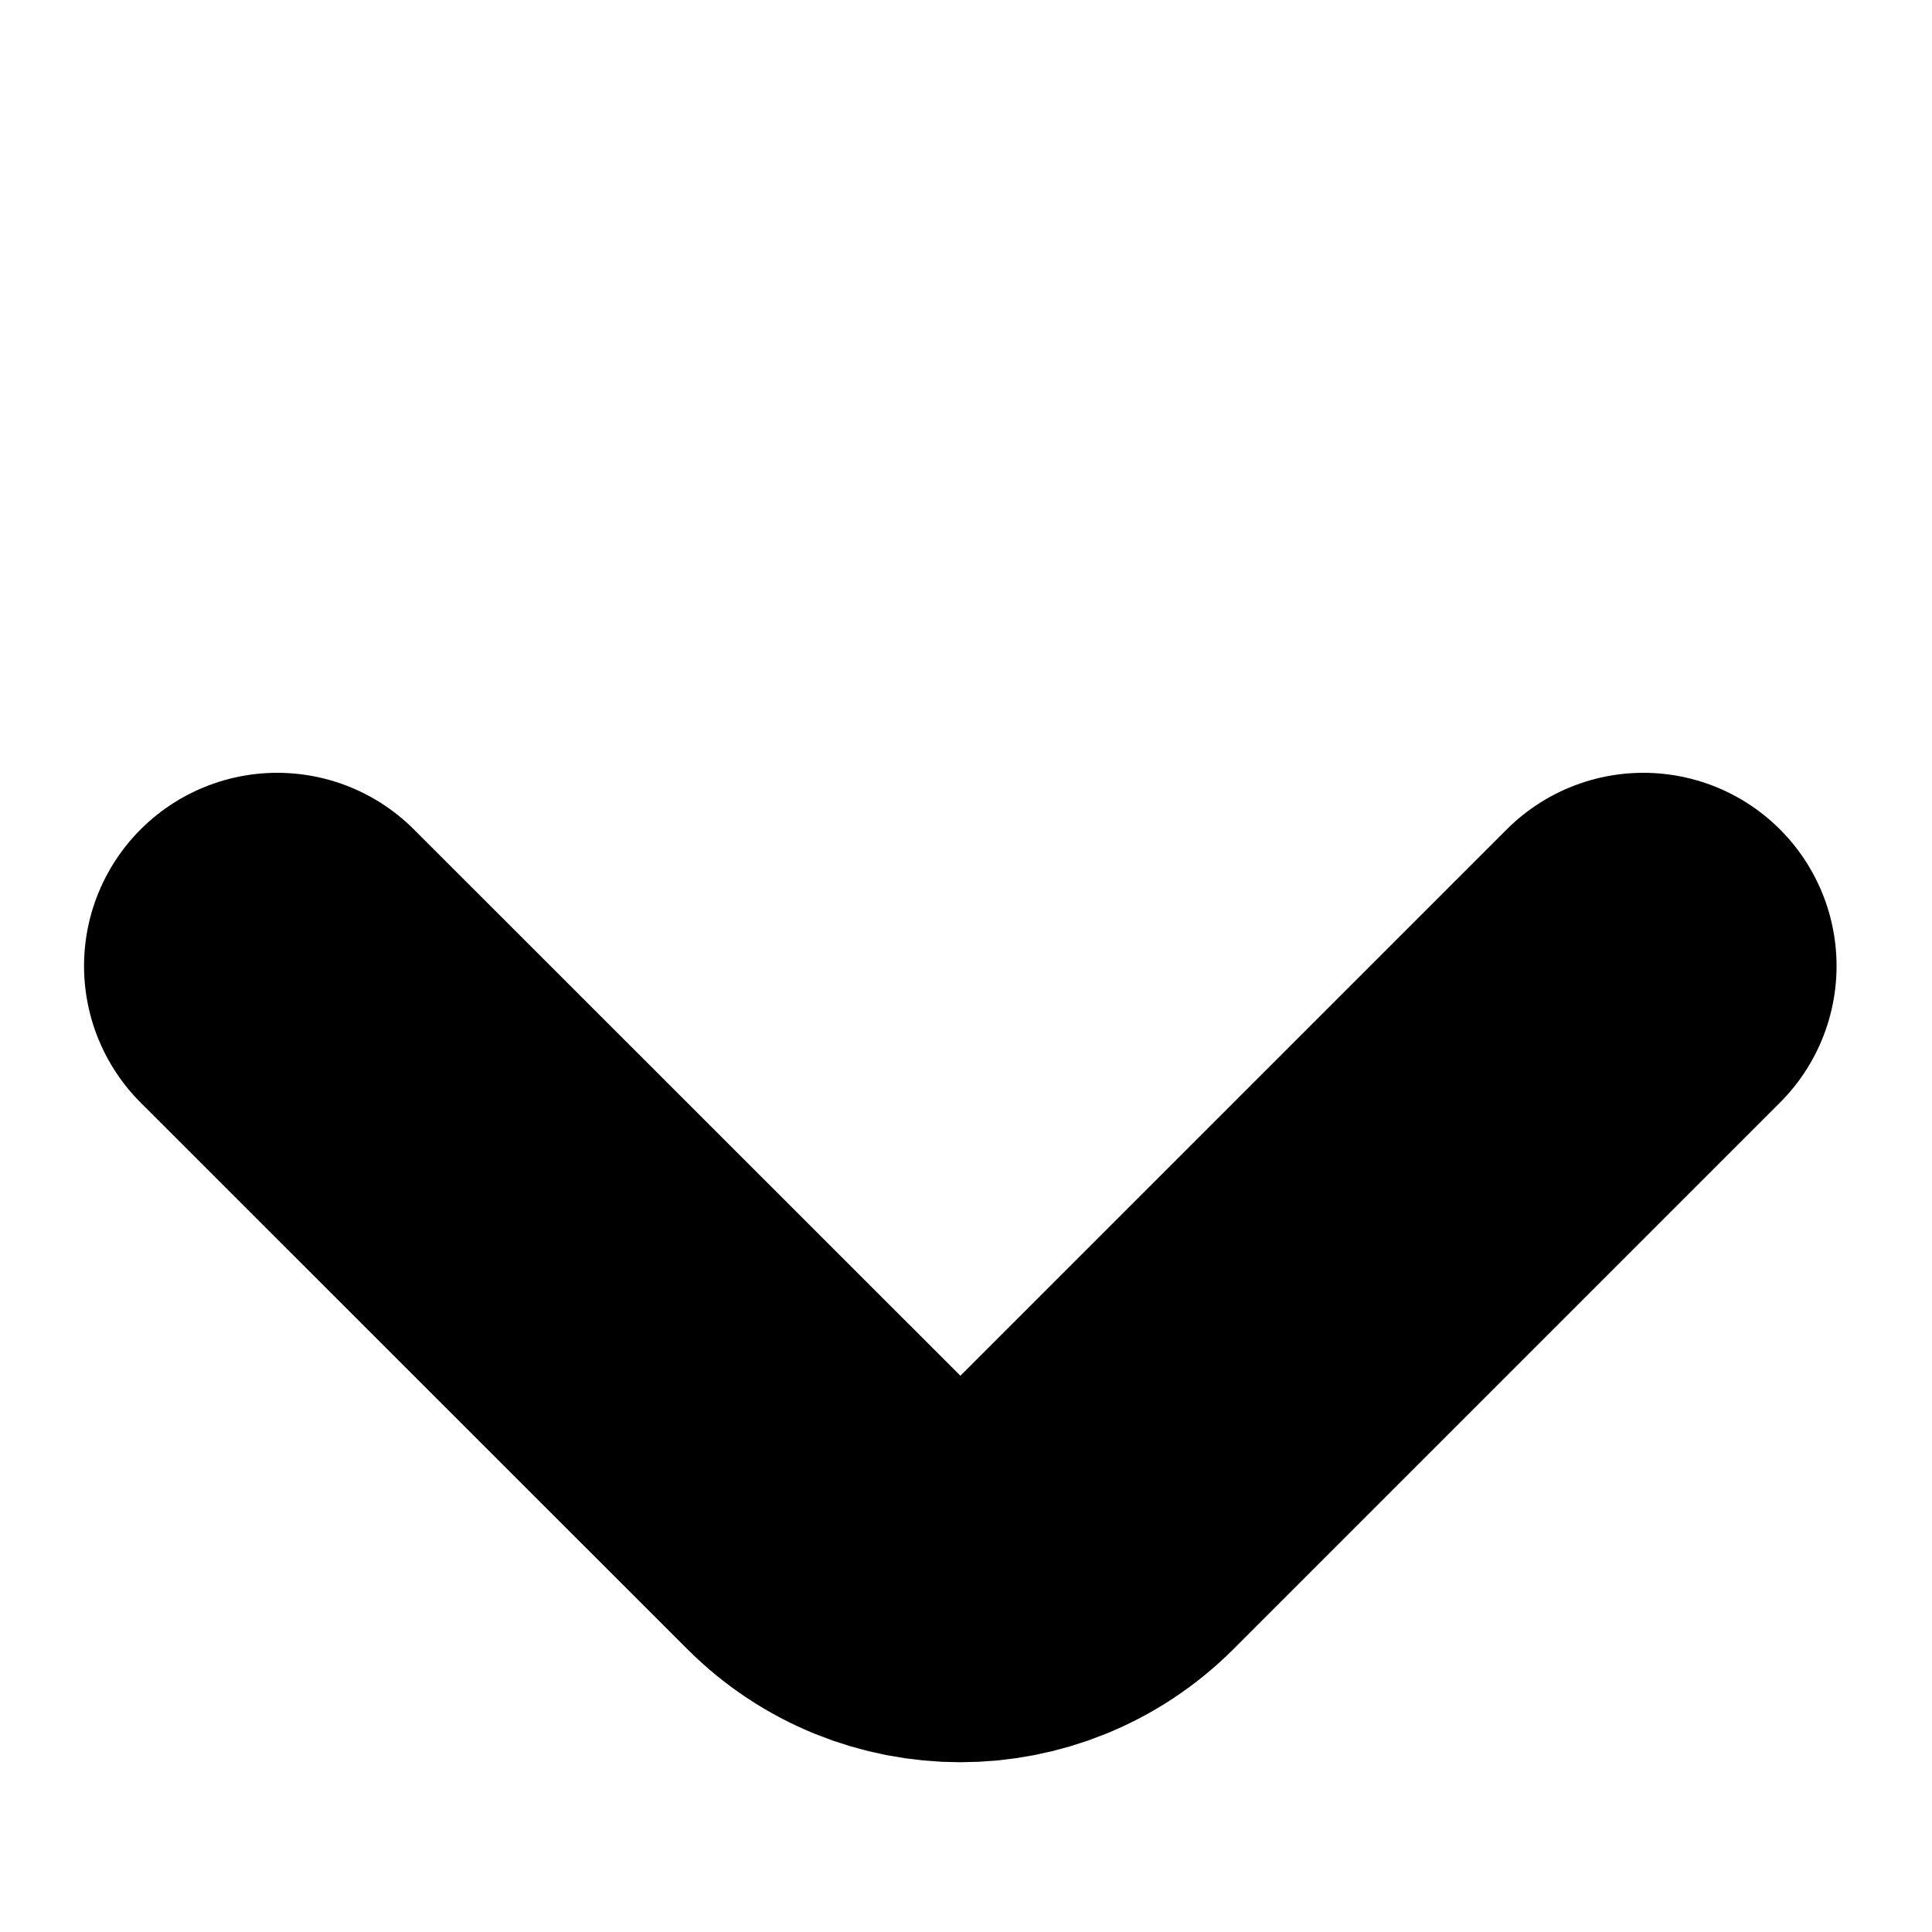<svg width="10" height="10" viewBox="0 0 10 10" fill="none" xmlns="http://www.w3.org/2000/svg">
<path d="M8.506 5L5.678 7.828C5.287 8.219 4.654 8.219 4.264 7.828L1.435 5" stroke="black" stroke-width="2" stroke-linecap="round"/>
</svg>
